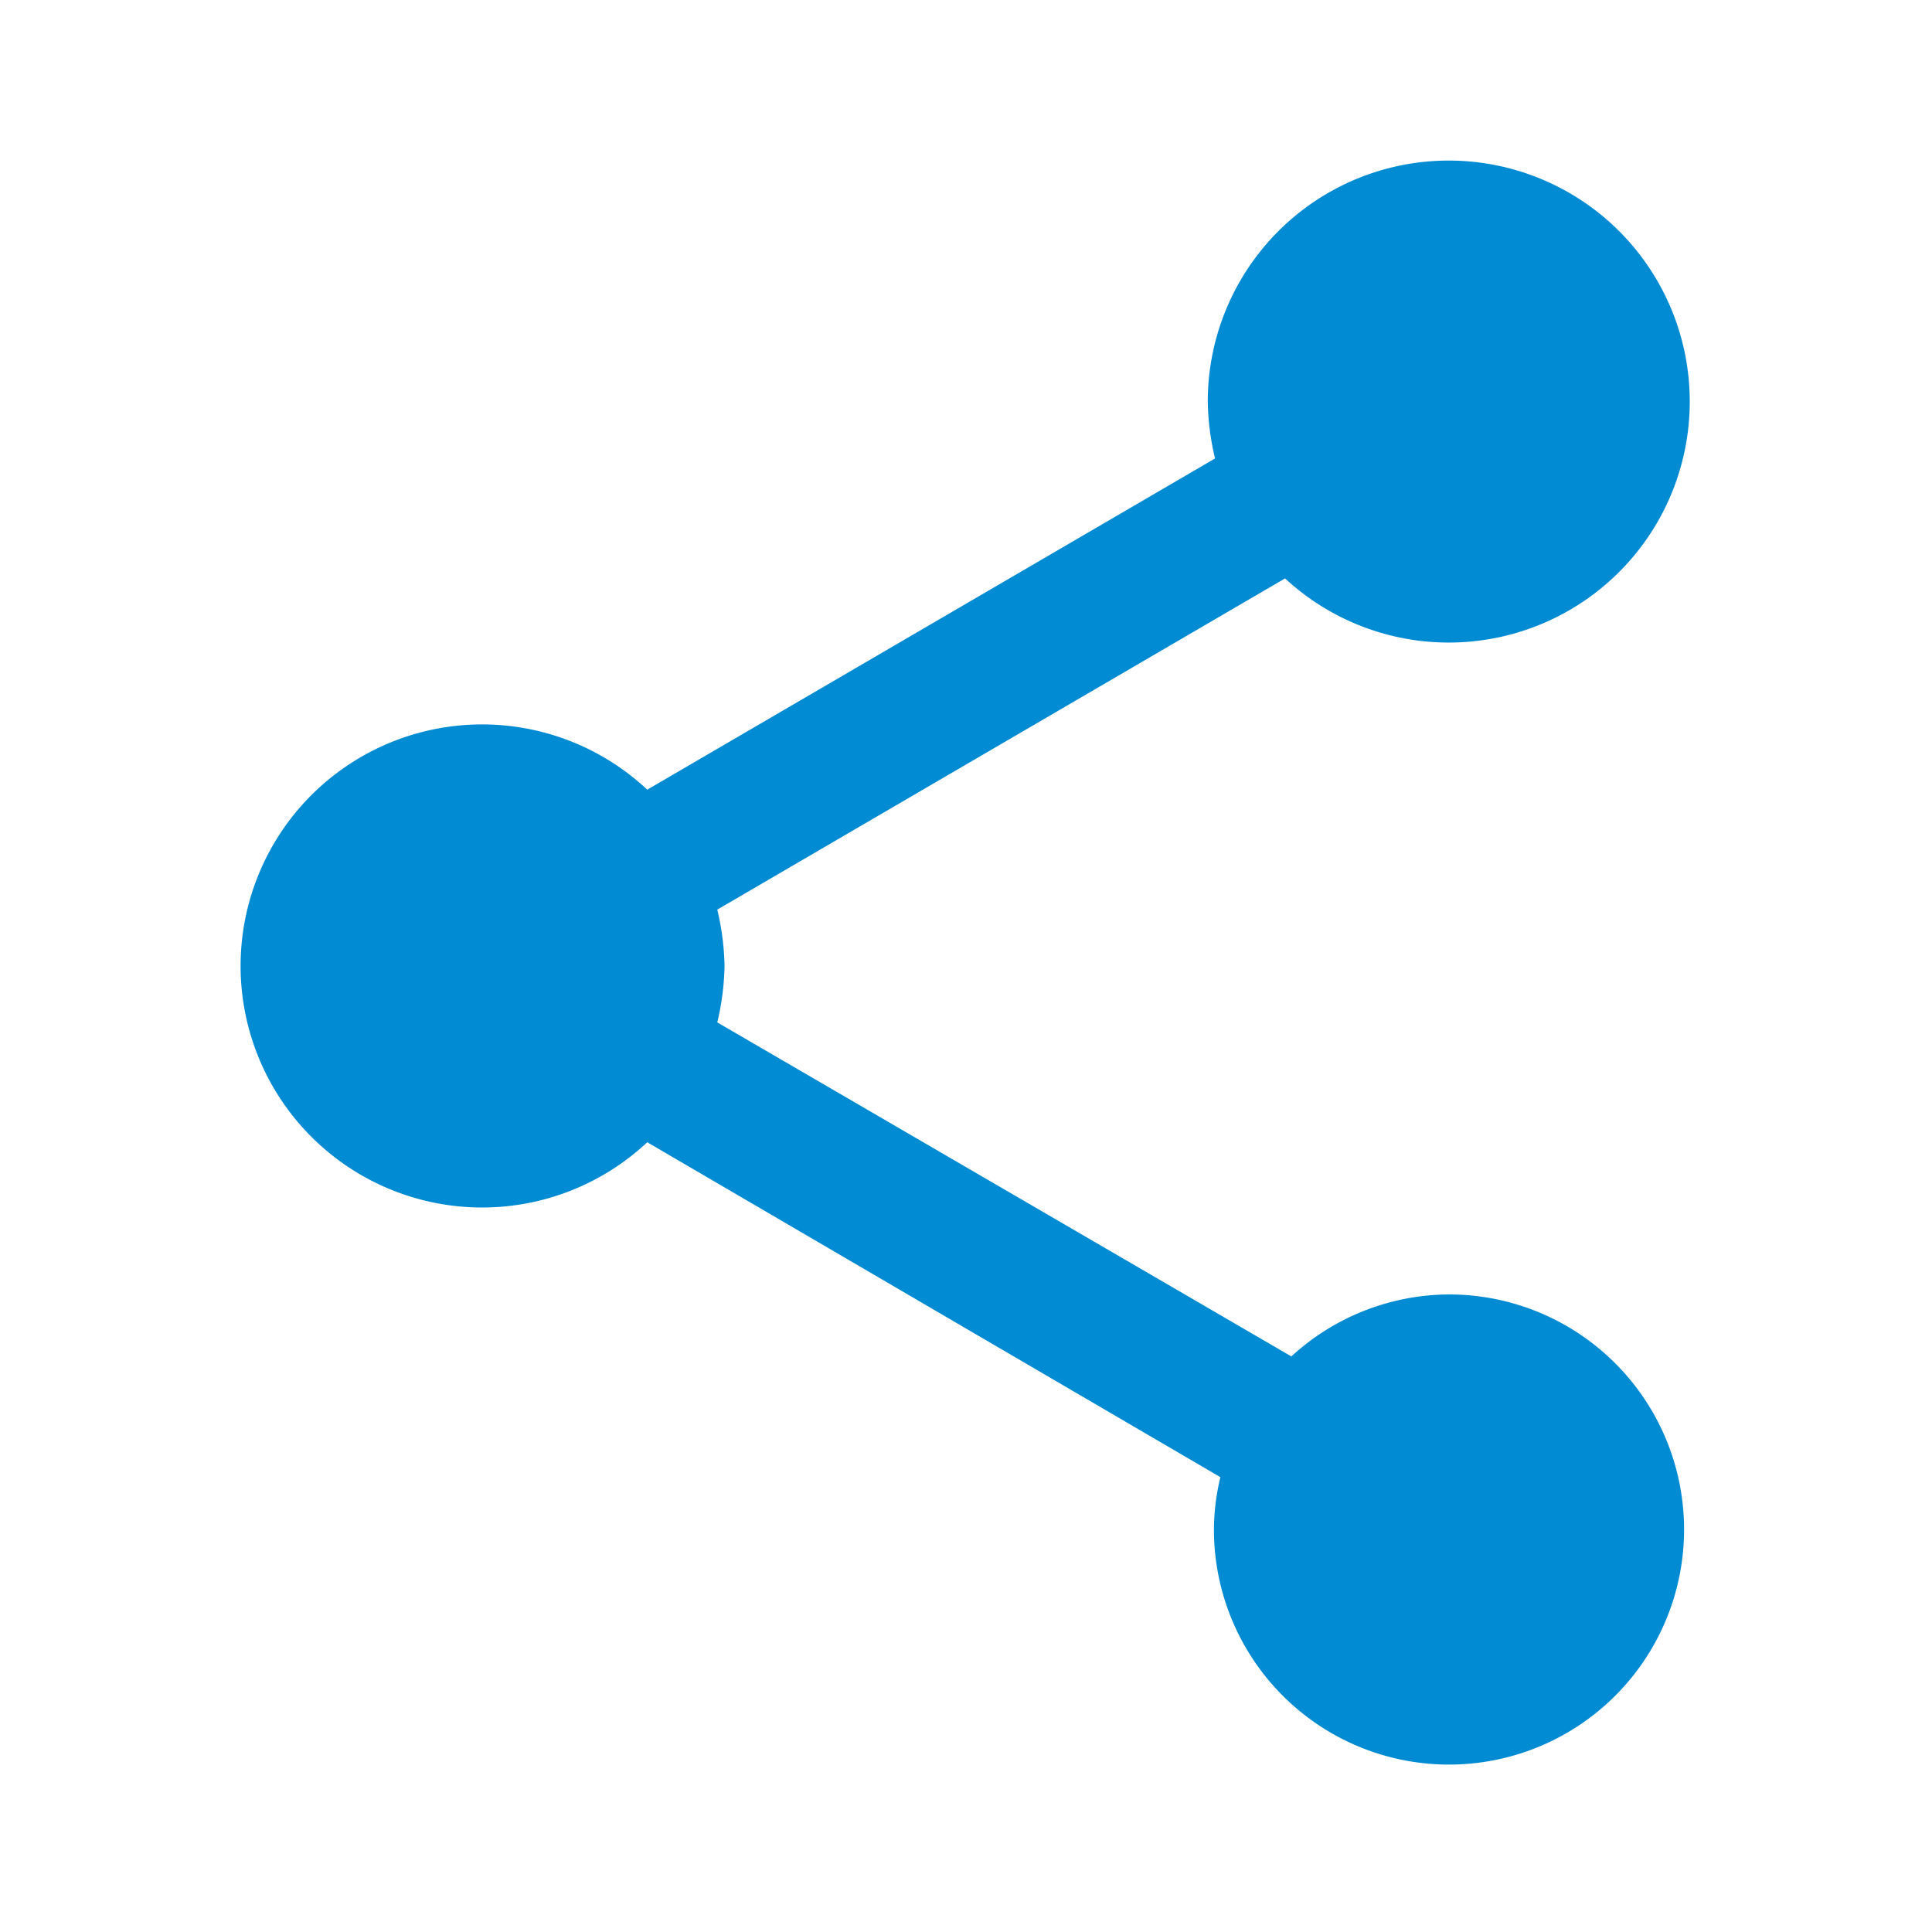 <svg id="Group_1826" data-name="Group 1826" xmlns="http://www.w3.org/2000/svg" width="24.5" height="24.5" viewBox="0 0 24.5 24.5">
  <path id="Path_2693" data-name="Path 2693" d="M0,0H24.5V24.5H0Z" fill="none"/>
  <path id="Path_2694" data-name="Path 2694" d="M18.313,16.373a2.973,2.973,0,0,0-2,.786L9.033,12.923a3.342,3.342,0,0,0,.092-.715,3.342,3.342,0,0,0-.092-.715l7.2-4.2a3.056,3.056,0,1,0-.98-2.236,3.342,3.342,0,0,0,.092.715l-7.2,4.2a3.063,3.063,0,1,0,0,4.471l7.268,4.247a2.88,2.88,0,0,0-.082.664,2.981,2.981,0,1,0,2.981-2.981Z" transform="translate(0.063 0.042)" fill="#008bd3"/>
</svg>
